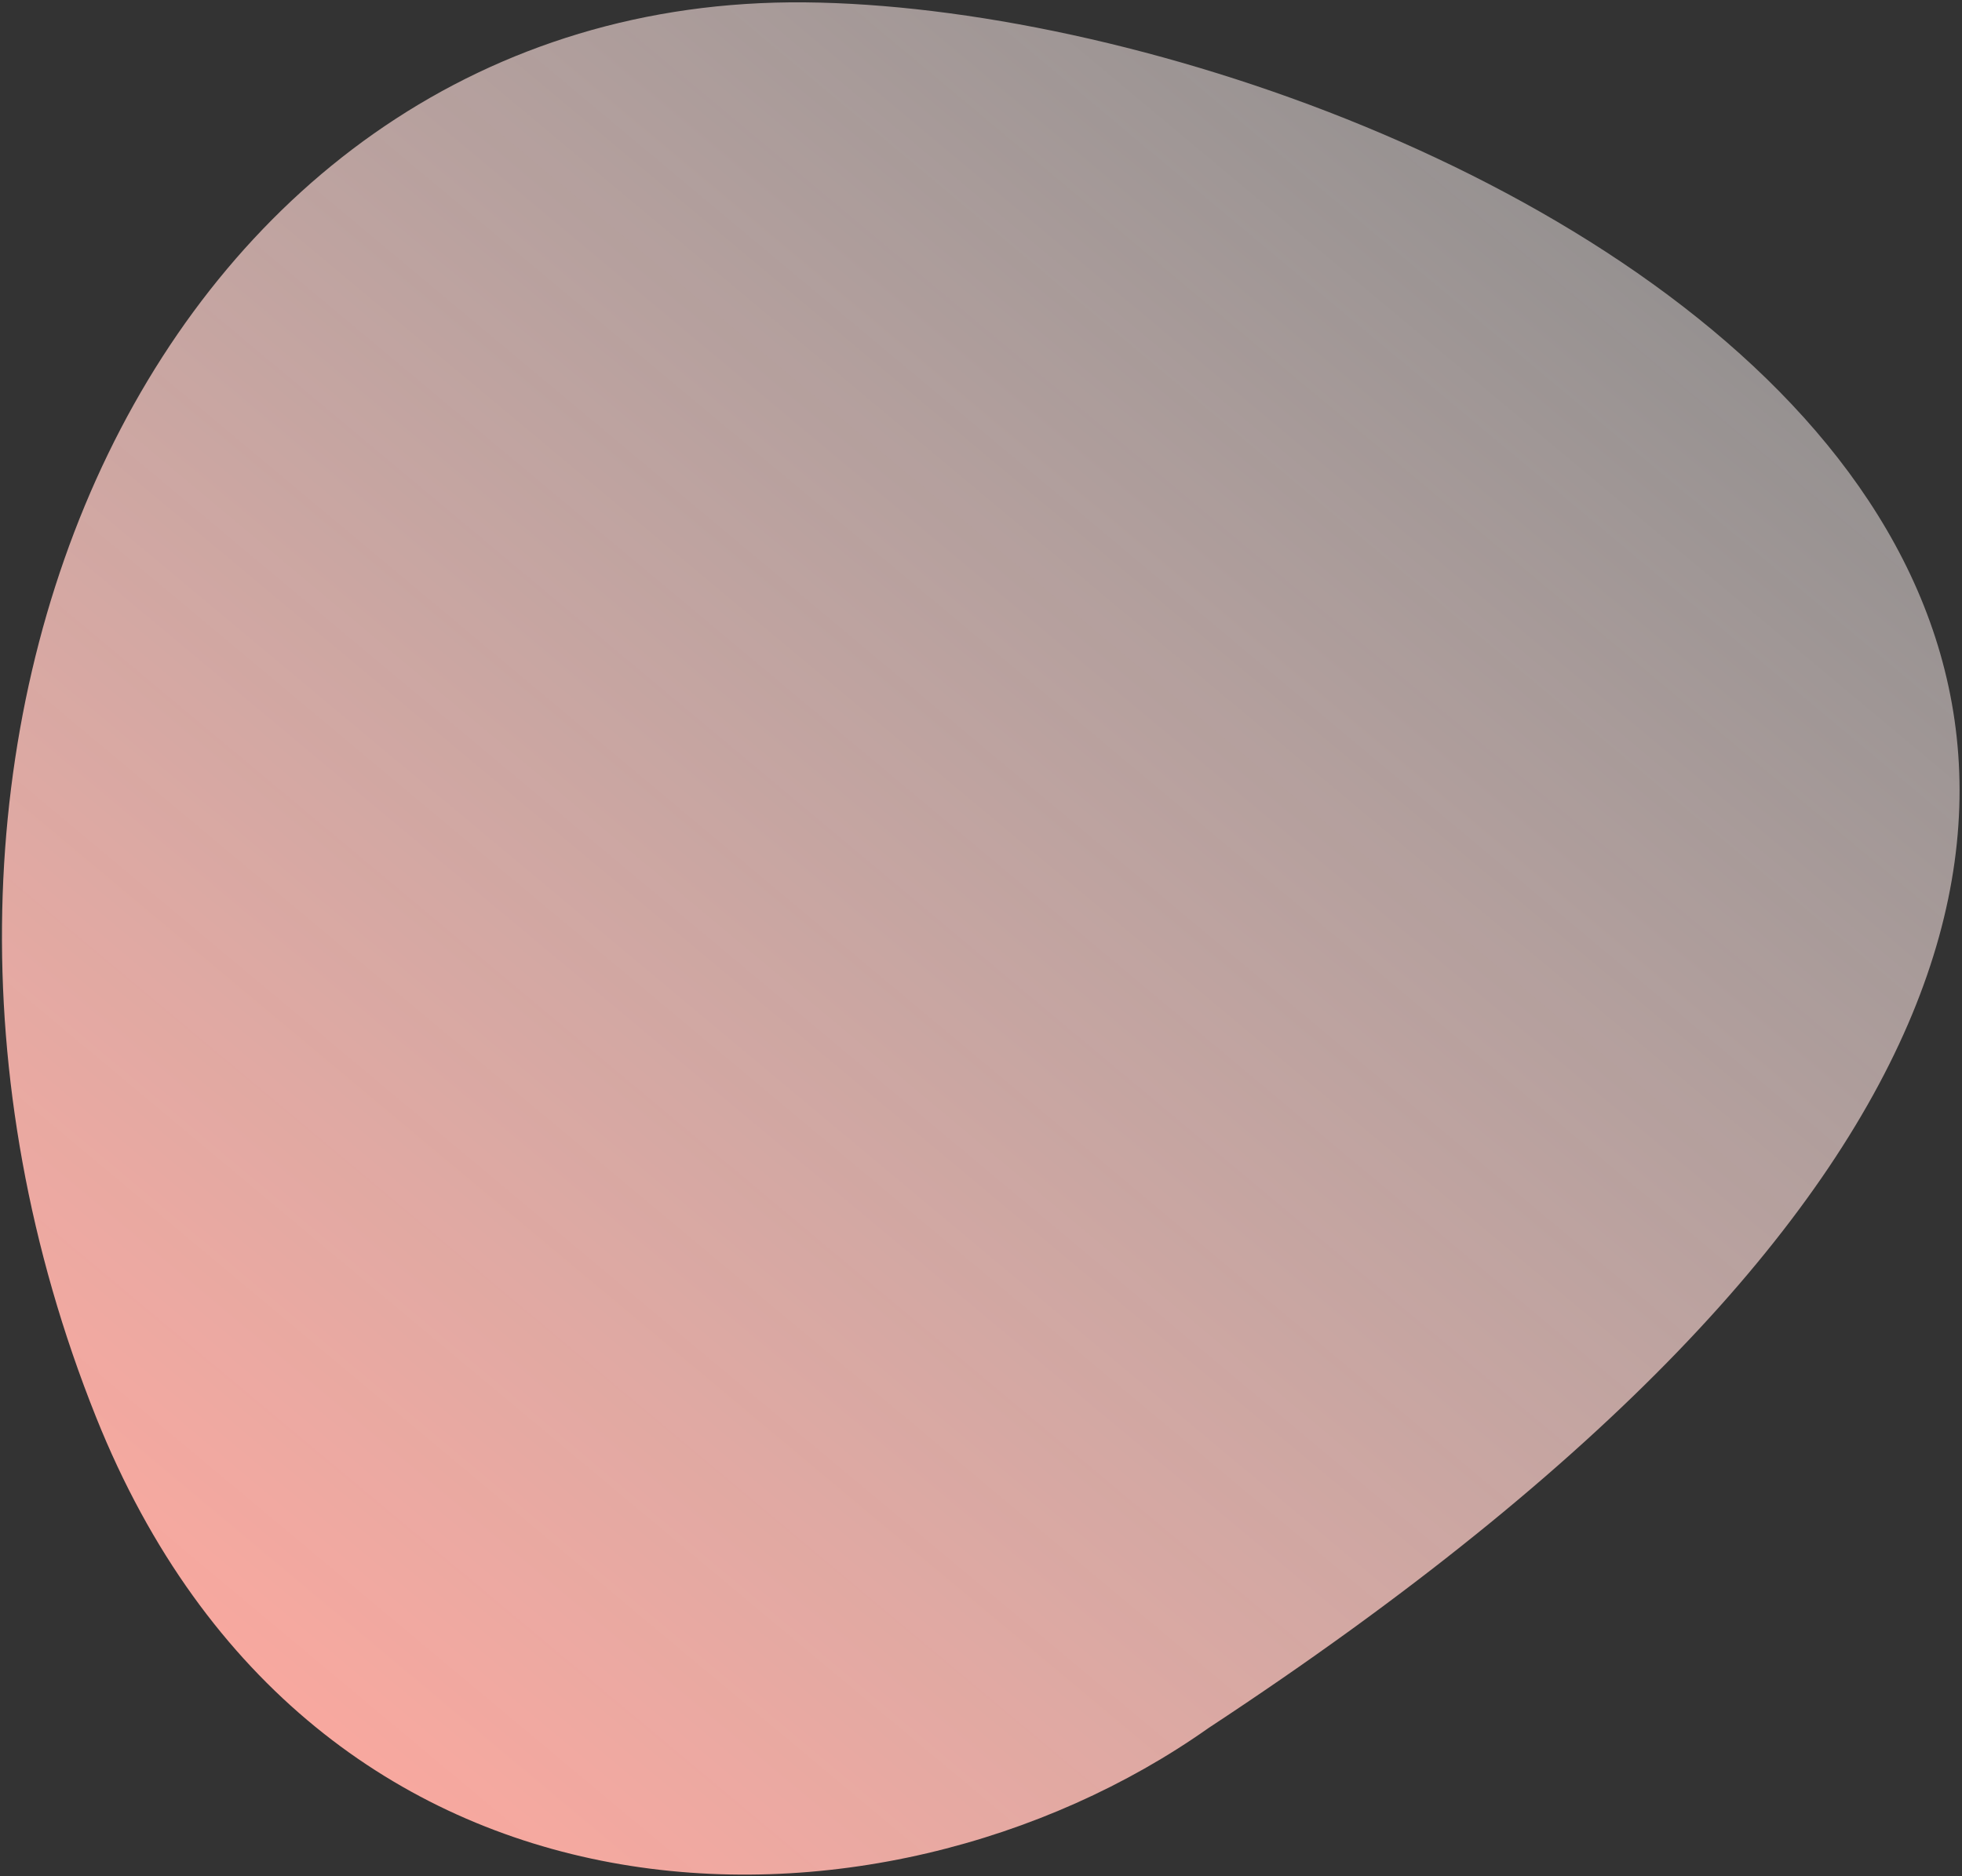 <svg width="804" height="769" viewBox="0 0 804 769" fill="none" xmlns="http://www.w3.org/2000/svg">
<rect x="0" y="0" width="804" height="769" fill="#333333" stroke="none"/>
<path d="M39.404 580.958C128.253 802.831 360.983 803.204 495.263 708.267C1152.15 276.304 592.941 3.358 329.805 0.967C66.668 -1.424 -71.659 303.616 39.404 580.958Z" fill="url(#paint0_linear_1_168)"/>
<defs>
<linearGradient id="paint0_linear_1_168" x1="-103.021" y1="732.182" x2="591.701" y2="-99.189" gradientUnits="userSpaceOnUse">
<stop offset="0.098" stop-color="#FFA79D"/>
<stop offset="1" stop-color="white" stop-opacity="0.42"/>
</linearGradient>
</defs>
</svg>
